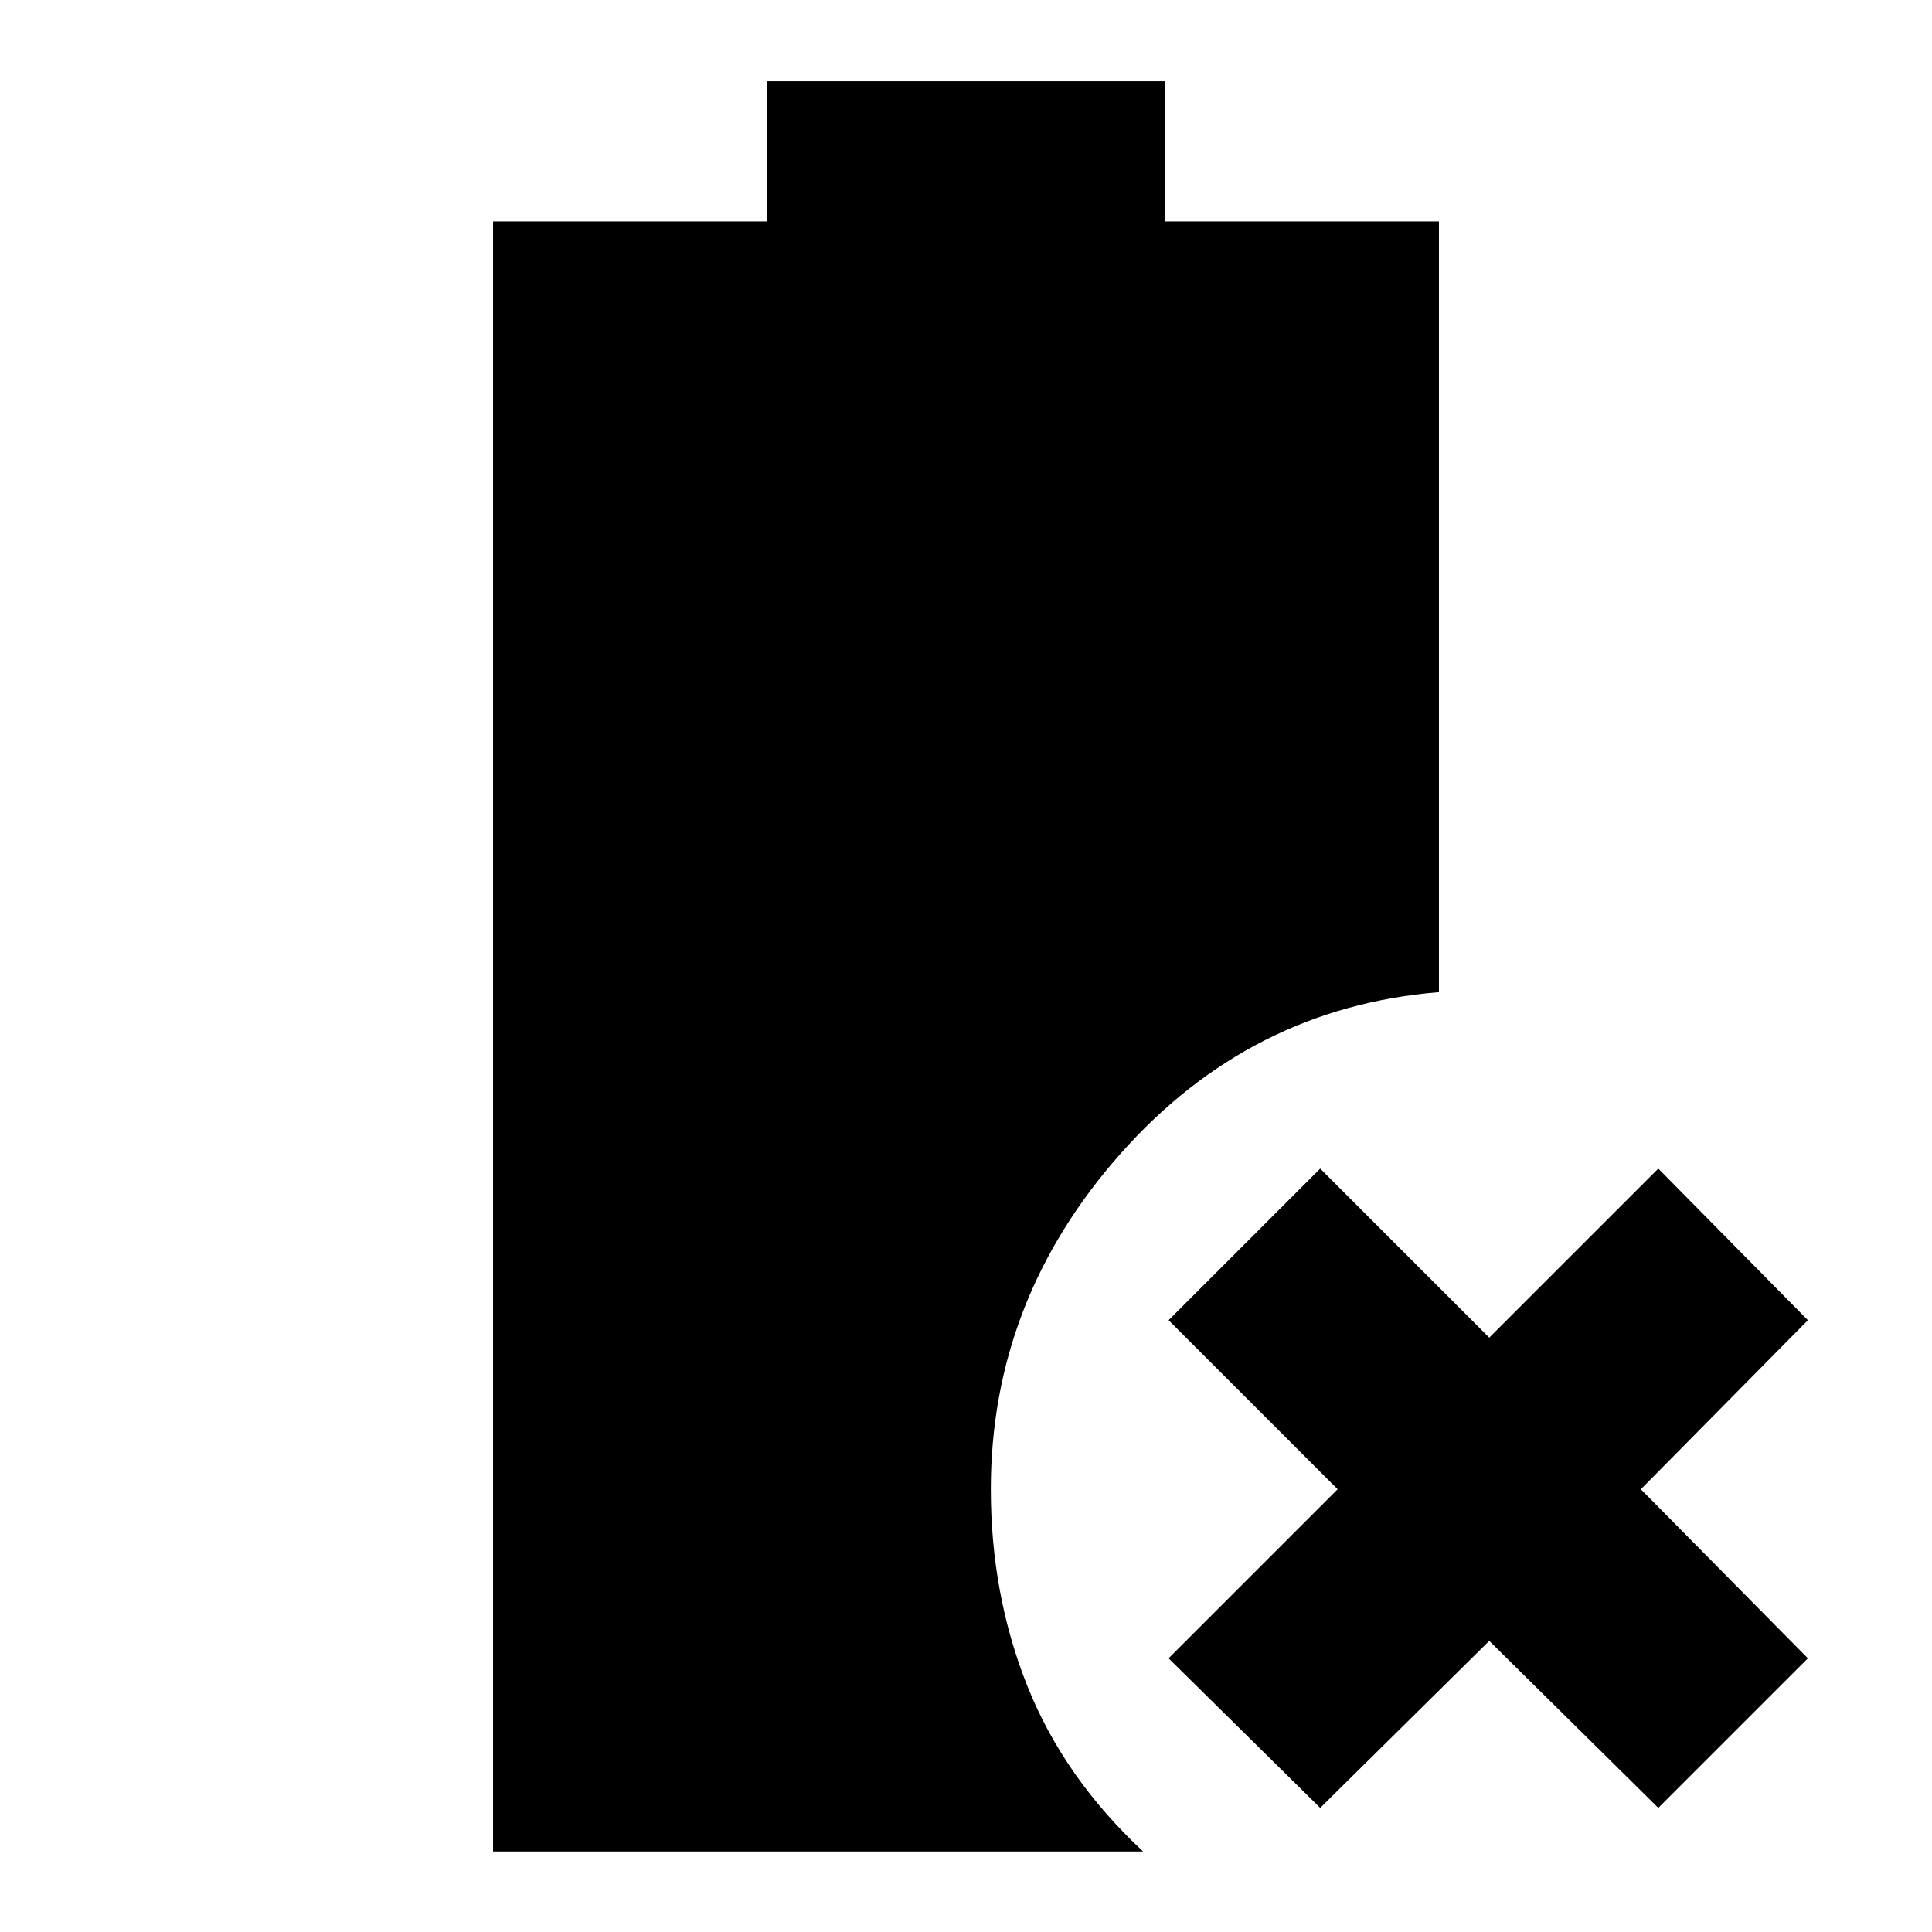 <svg xmlns="http://www.w3.org/2000/svg" height="40" viewBox="0 96 960 960" width="40"><path d="M656 994.333 580.667 920l84-84-84-84L656 676.667l84 84 84-84L898.333 752l-83 84 83 84L824 994.333l-84-83-84 83ZM245 1016V206h136v-69.666h198V206h136v383.001q-94 7.667-158.333 80.389T492.334 836q0 52.315 18.167 97.824 18.166 45.509 57.5 82.176H245Z"/></svg>